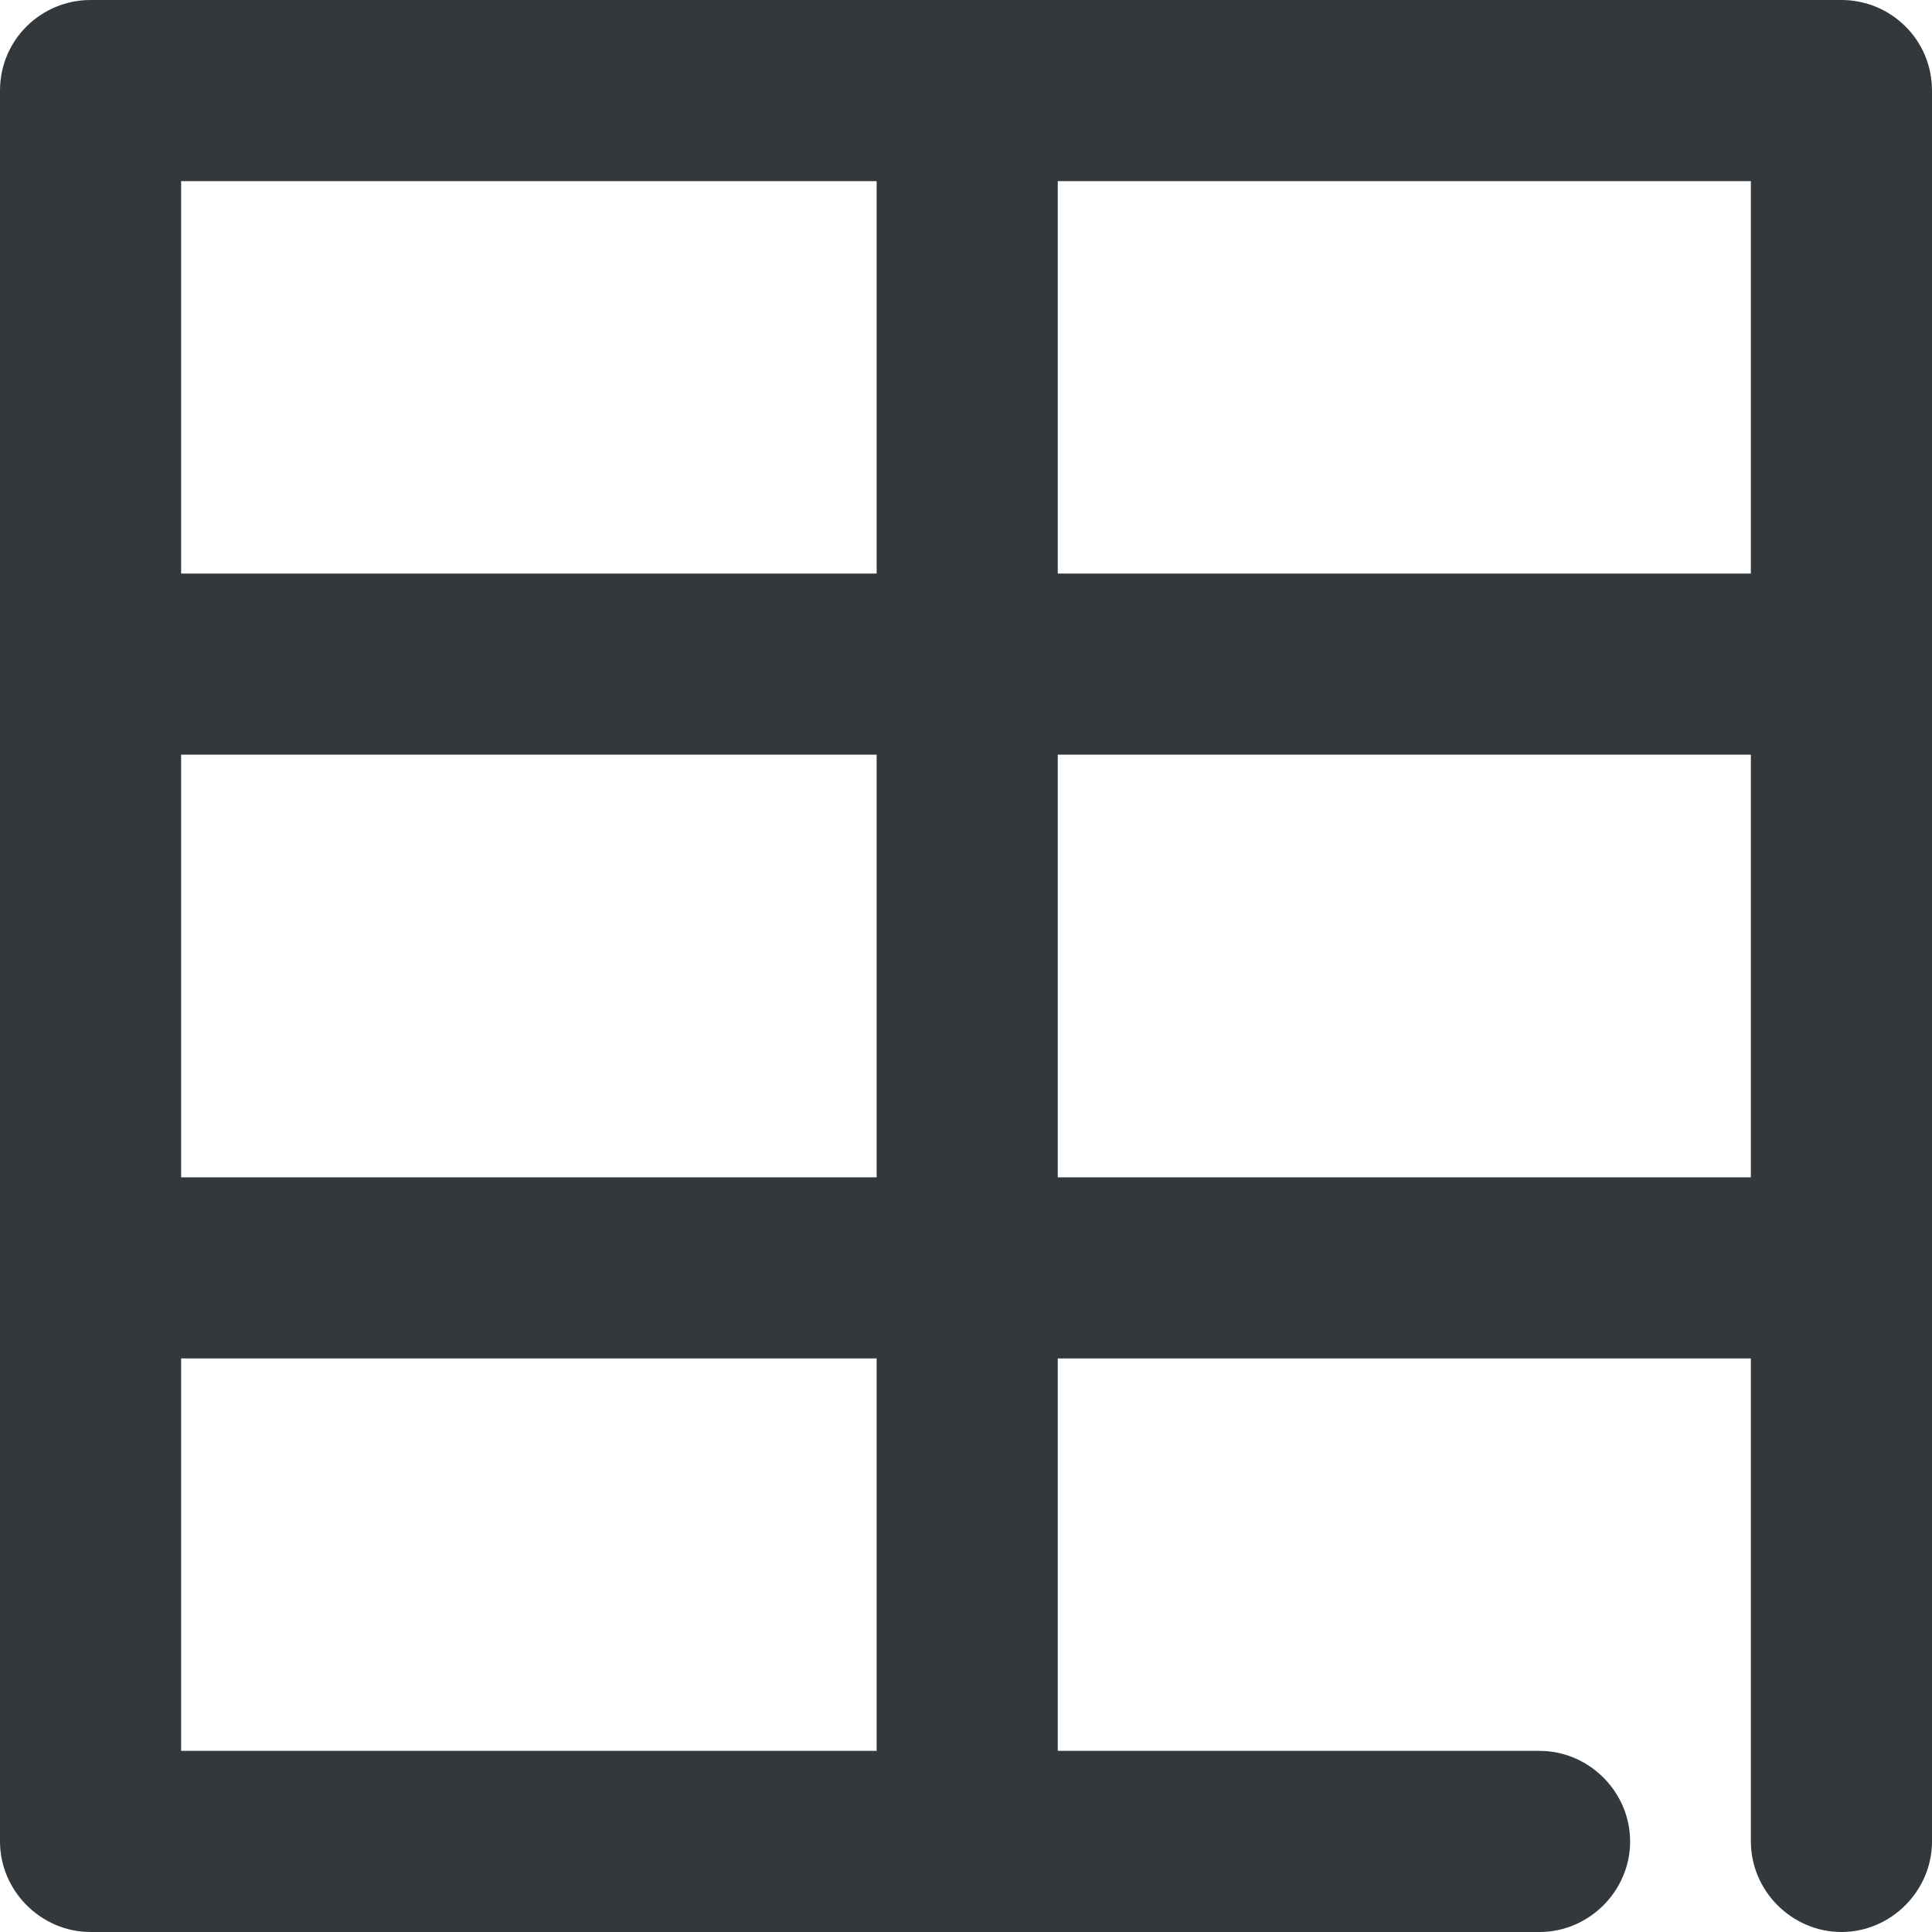 <svg xmlns="http://www.w3.org/2000/svg" viewBox="0 0 16 16" style="enable-background:new 0 0 16 16" xml:space="preserve"><style>.st0{display:none}.st1,.st8{display:inline;fill:none;stroke:#33383d;stroke-width:1.3;stroke-linecap:round;stroke-linejoin:round;stroke-miterlimit:10}.st8{stroke-width:1.5}</style><path d="M15.25 0H.75C.34 0 0 .33 0 .75v14.5c0 .41.34.75.75.75h12c.41 0 .75-.34.75-.75s-.34-.75-.75-.75H8.76v-3.25h5.74v4c0 .41.34.75.75.75s.75-.34.75-.75V.75c0-.42-.34-.75-.75-.75zm-.75 4.75H8.76V1.5h5.74v3.25zM7.26 1.5v3.25H1.5V1.5h5.76zM1.5 6.25h5.76v3.5H1.5v-3.5zm5.76 8.25H1.5v-3.25h5.76v3.25zm1.5-4.75v-3.5h5.74v3.5H8.76z" style="fill:#33383d" id="Genesys"/></svg>